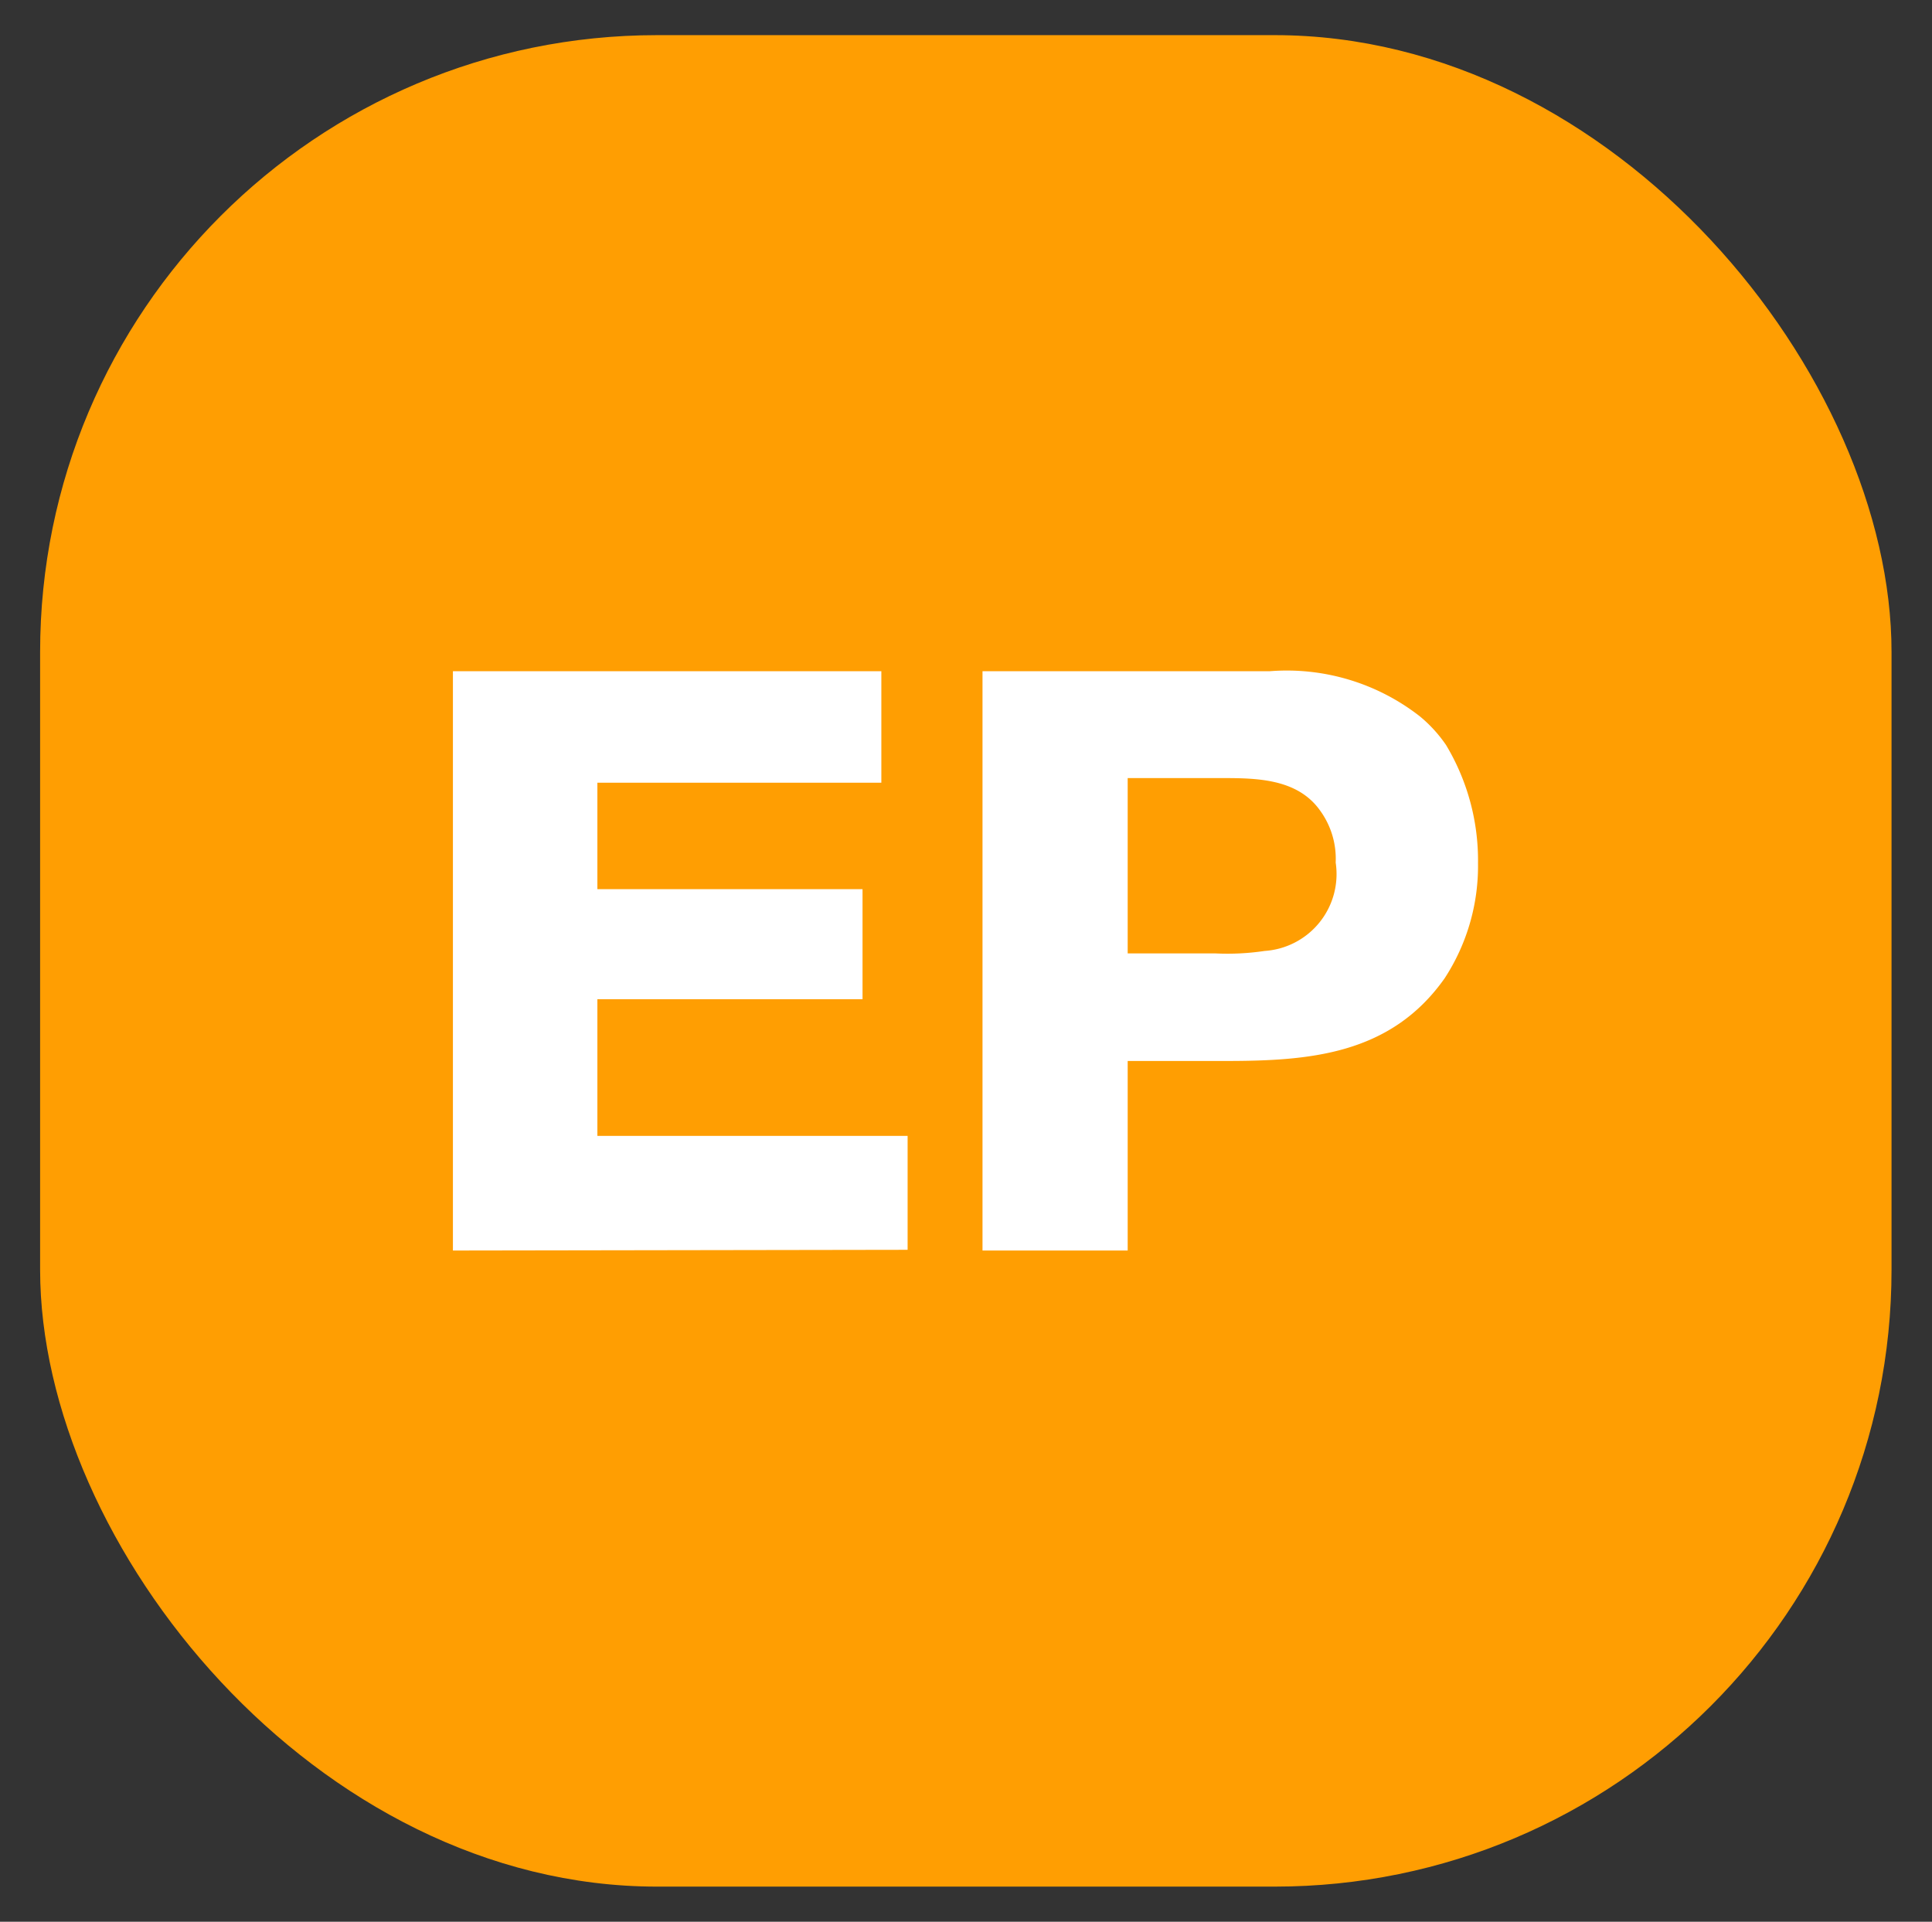 <svg id="Capa_1" data-name="Capa 1" xmlns="http://www.w3.org/2000/svg" viewBox="0 0 54.43 54.14"><rect x="0" y="0" width="54.43" height="54.14" fill="#333333" stroke="none"/><defs><style>.cls-1{fill:#ff9e02;}.cls-2{fill:#fff;}</style></defs><title>UX_general_prop</title><rect class="cls-1" x="1.13" y="0.99" width="52.16" height="52.16" rx="17.38" ry="17.38"/><path class="cls-2" d="M12.76,35.23V18.91H24.83v3.14h-8v3H24.3v3.1H16.83V32h8.74v3.21Z"/><path class="cls-2" d="M40.7,27.56c-1.53,2.17-3.84,2.33-6.2,2.33H31.77v5.34H27.68V18.91h8.09A6.09,6.09,0,0,1,40,20.18a3.87,3.87,0,0,1,.74.81,6.32,6.32,0,0,1,.9,3.33A5.79,5.79,0,0,1,40.7,27.56Zm-3.52-4.74c-.65-.9-1.82-.9-2.8-.9H31.77v4.94h2.48a7.08,7.08,0,0,0,1.38-.07,2.17,2.17,0,0,0,2-2.49A2.31,2.31,0,0,0,37.18,22.82Z"/></svg>